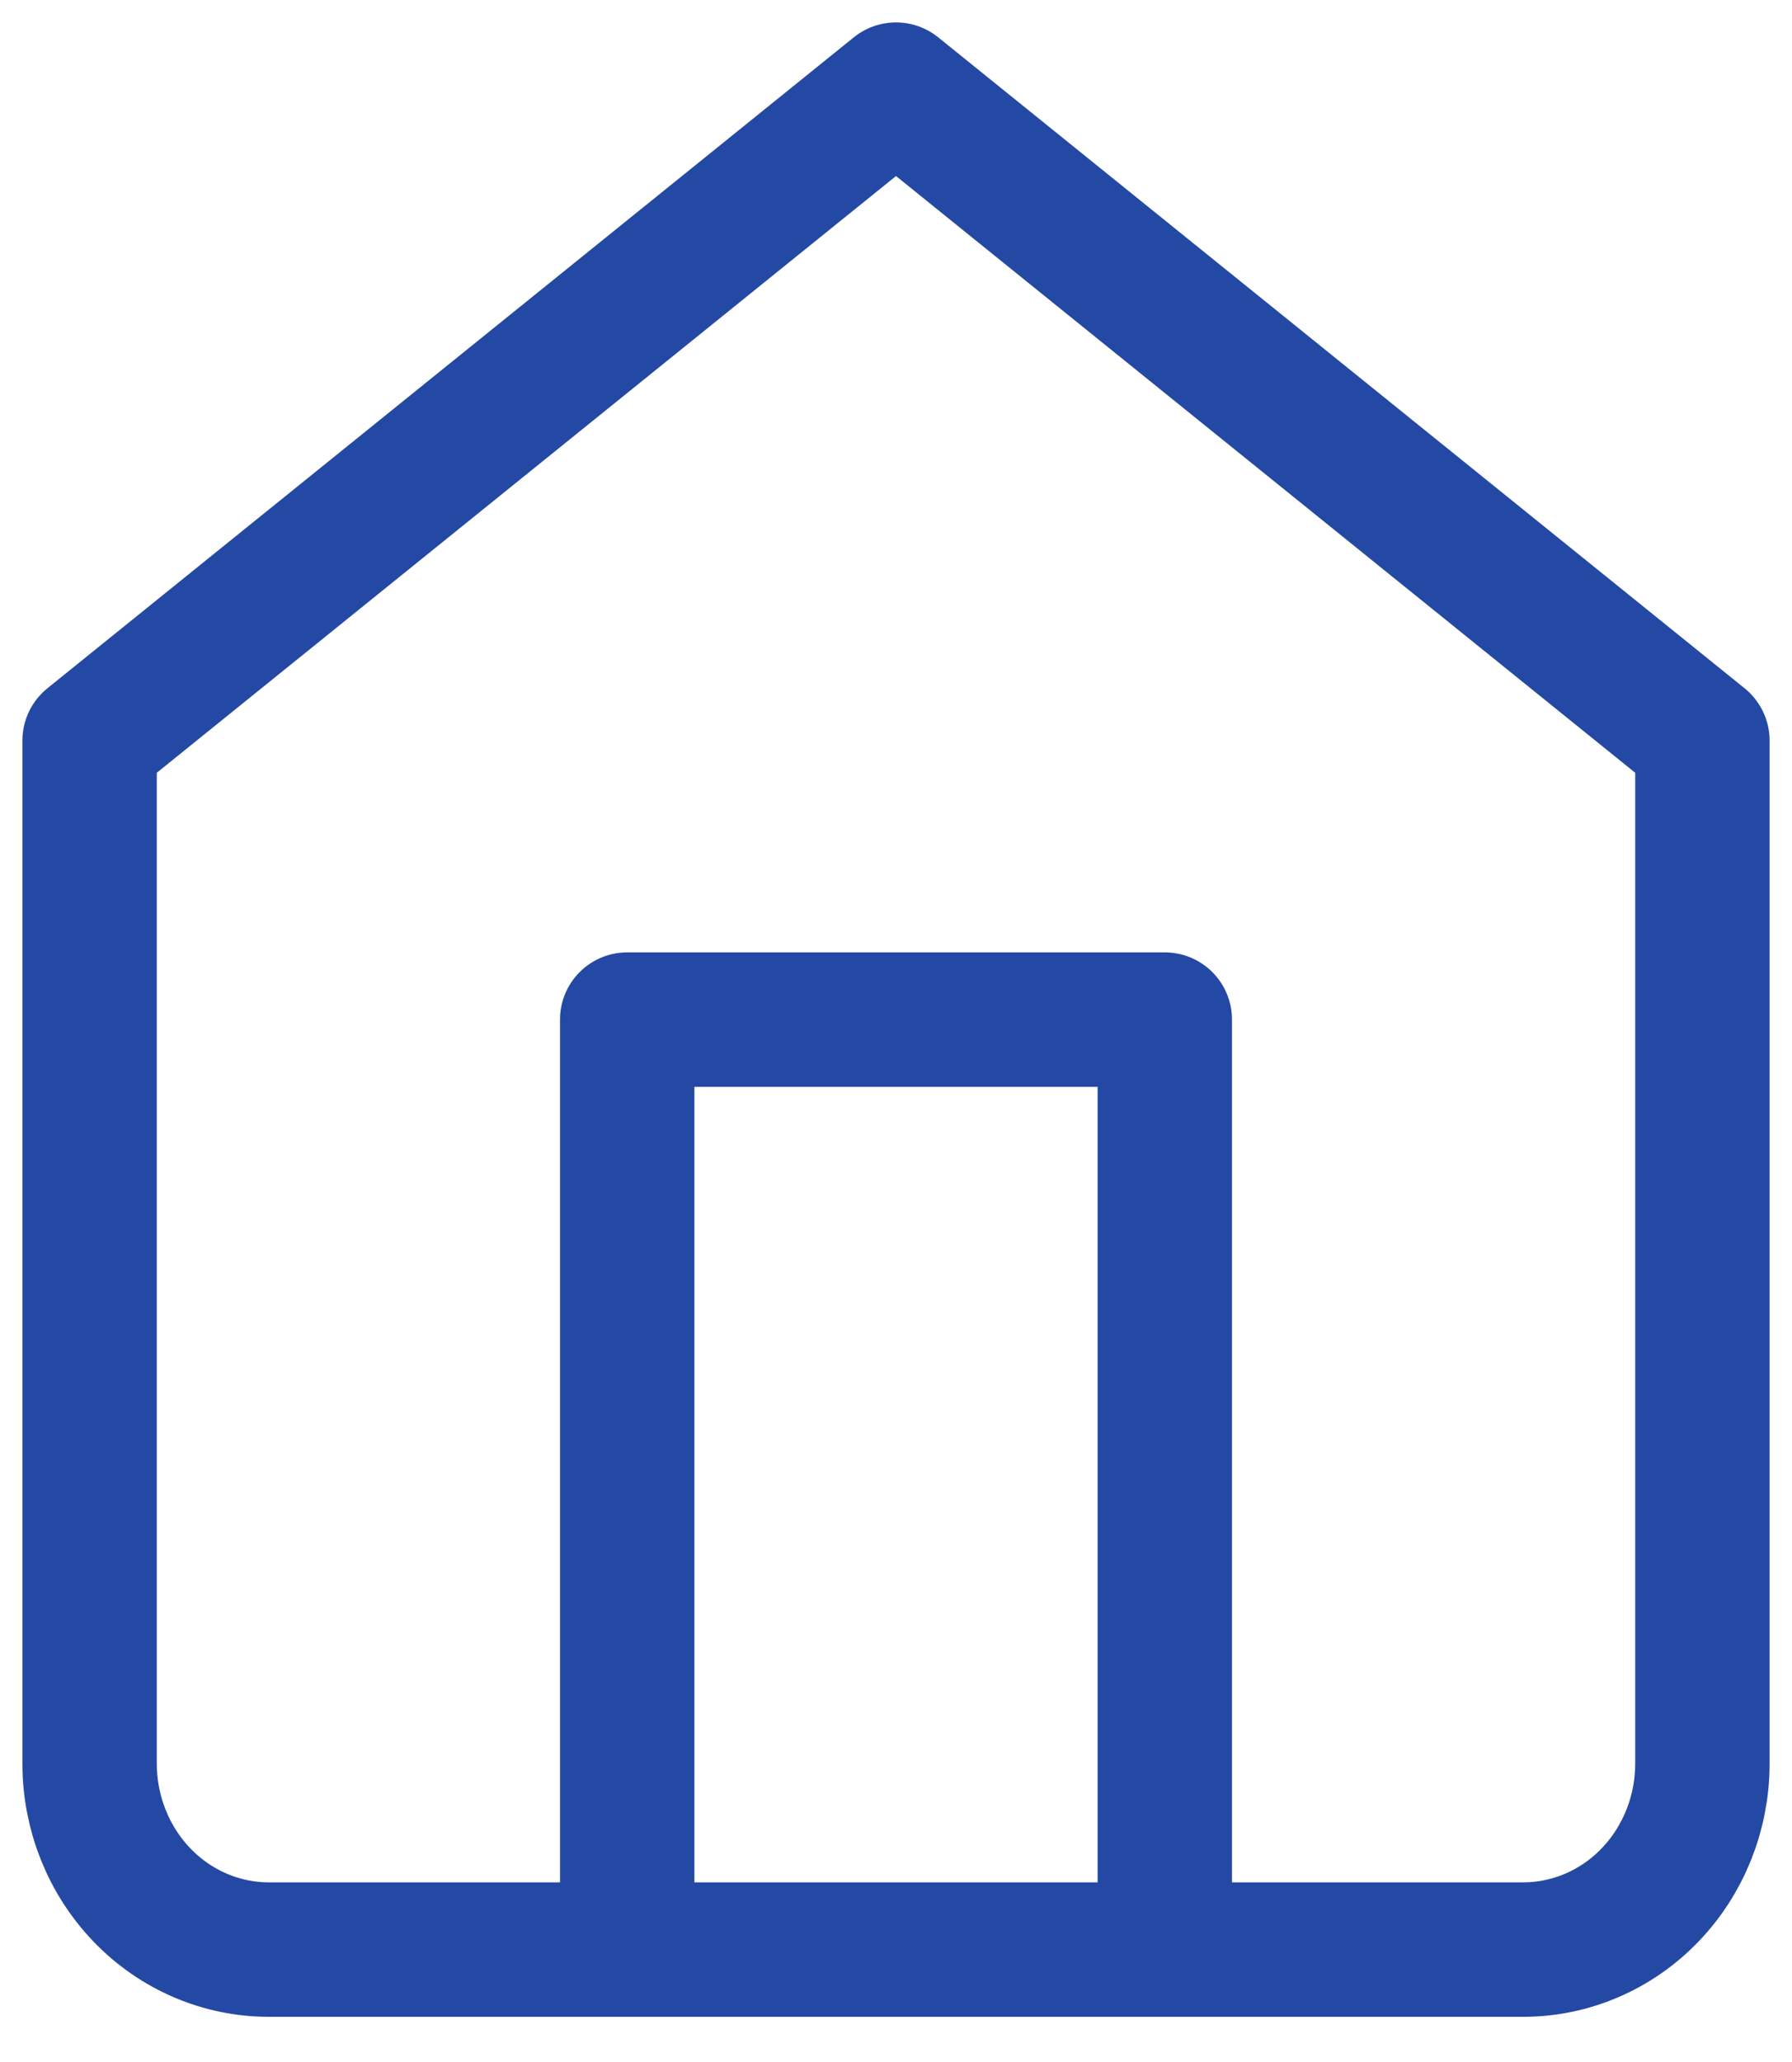 <svg width="20" height="23" viewBox="0 0 20 23" fill="none" xmlns="http://www.w3.org/2000/svg">
<path d="M7 21.746V11.373H13V21.746M1 8.261L10 1L19 8.261V19.672C19 20.222 18.789 20.75 18.414 21.139C18.039 21.528 17.53 21.746 17 21.746H3C2.47 21.746 1.961 21.528 1.586 21.139C1.211 20.75 1 20.222 1 19.672V8.261Z" stroke="#2449A4" stroke-width="1.5" stroke-linecap="round" stroke-linejoin="round"/>
</svg>

